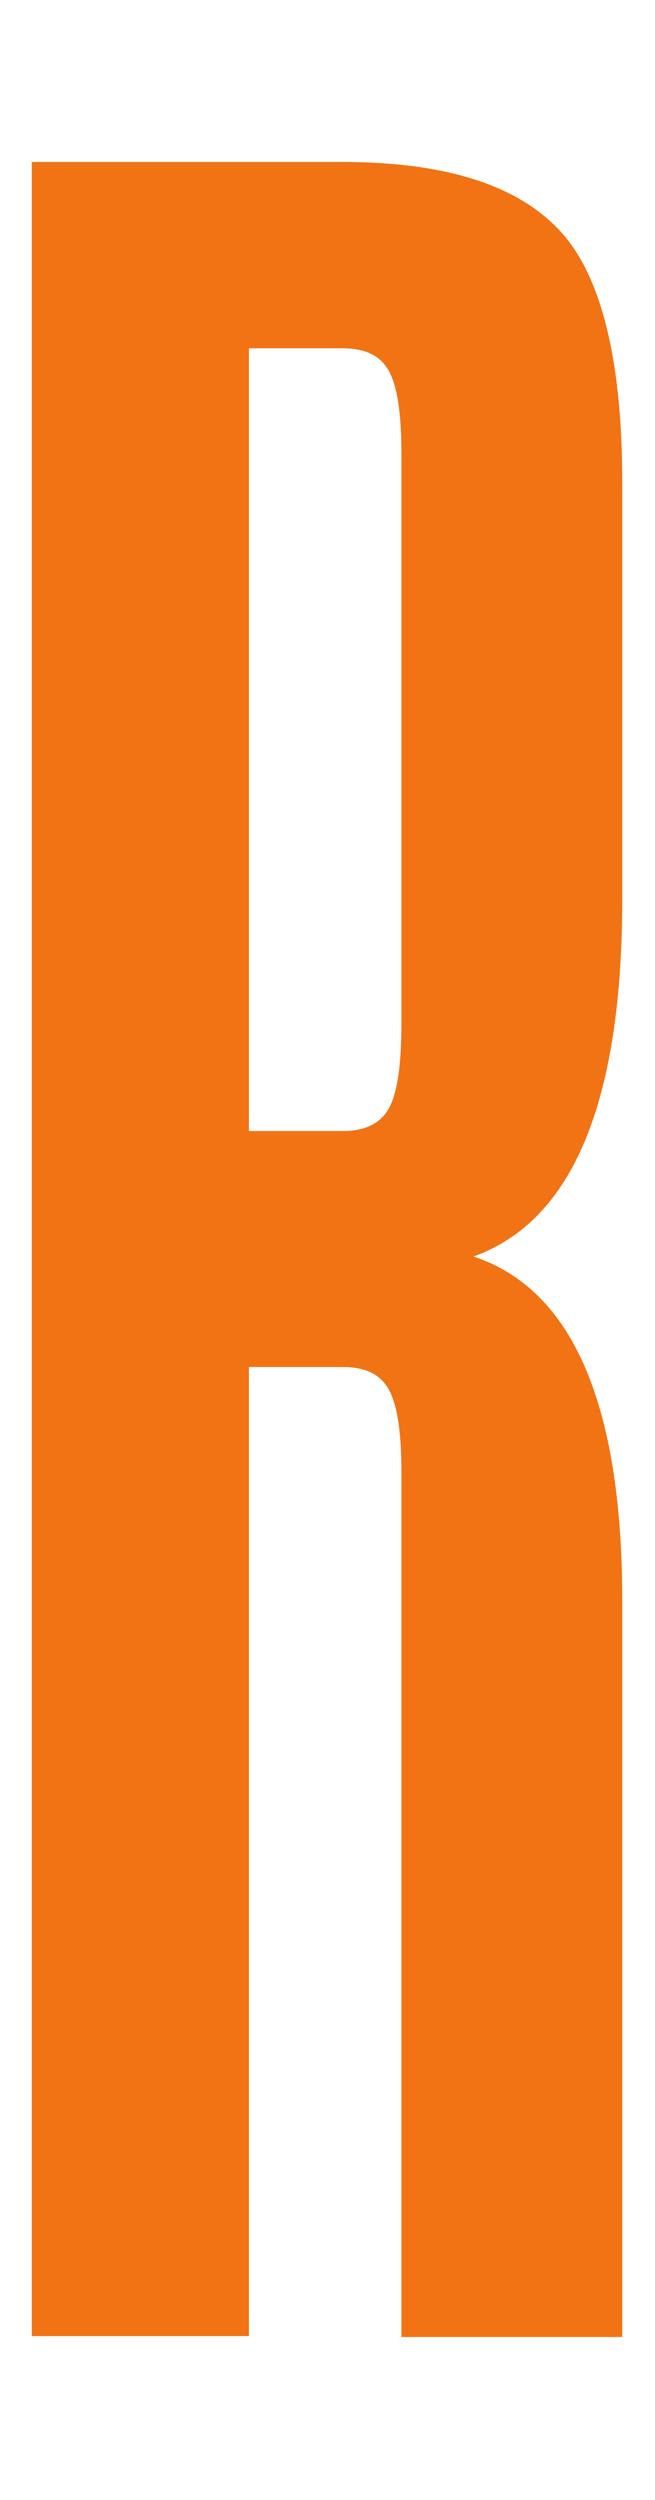<?xml version="1.0" encoding="utf-8"?>
<!-- Generator: Adobe Illustrator 27.0.0, SVG Export Plug-In . SVG Version: 6.00 Build 0)  -->
<svg version="1.1" id="Layer_1" xmlns="http://www.w3.org/2000/svg" xmlns:xlink="http://www.w3.org/1999/xlink" x="0px" y="0px"
	 viewBox="0 0 70 267" style="enable-background:new 0 0 70 267;" xml:space="preserve">
<style type="text/css">
	.st0{fill:#F17313;}
	.st1{fill:#354156;}
	.st2{fill:#65738C;}
	.st3{fill:#E4E4E7;}
	.st4{fill:#9AC4FD;}
	.st5{fill:#D37709;}
</style>
<path class="st0" d="M42.9,249.6v-92.3c0-4.2-0.4-7.1-1.3-8.8c-0.9-1.7-2.5-2.5-5-2.5h-10v103.5H3.4V17.3h33.2
	c10.6,0,18.3,2.3,22.9,7c4.6,4.6,7,13.7,7,27.2v44.5c0,21.7-5.3,34.4-15.9,38.2c10.6,3.5,15.9,15.8,15.9,36.8v78.6H42.9z
	 M36.6,120.8c2.4,0,4.1-0.8,5-2.5c0.9-1.7,1.3-4.7,1.3-9.1V48.5c0-4.2-0.4-7.1-1.3-8.8c-0.9-1.7-2.5-2.5-5-2.5h-10v83.6H36.6z"/>
</svg>
